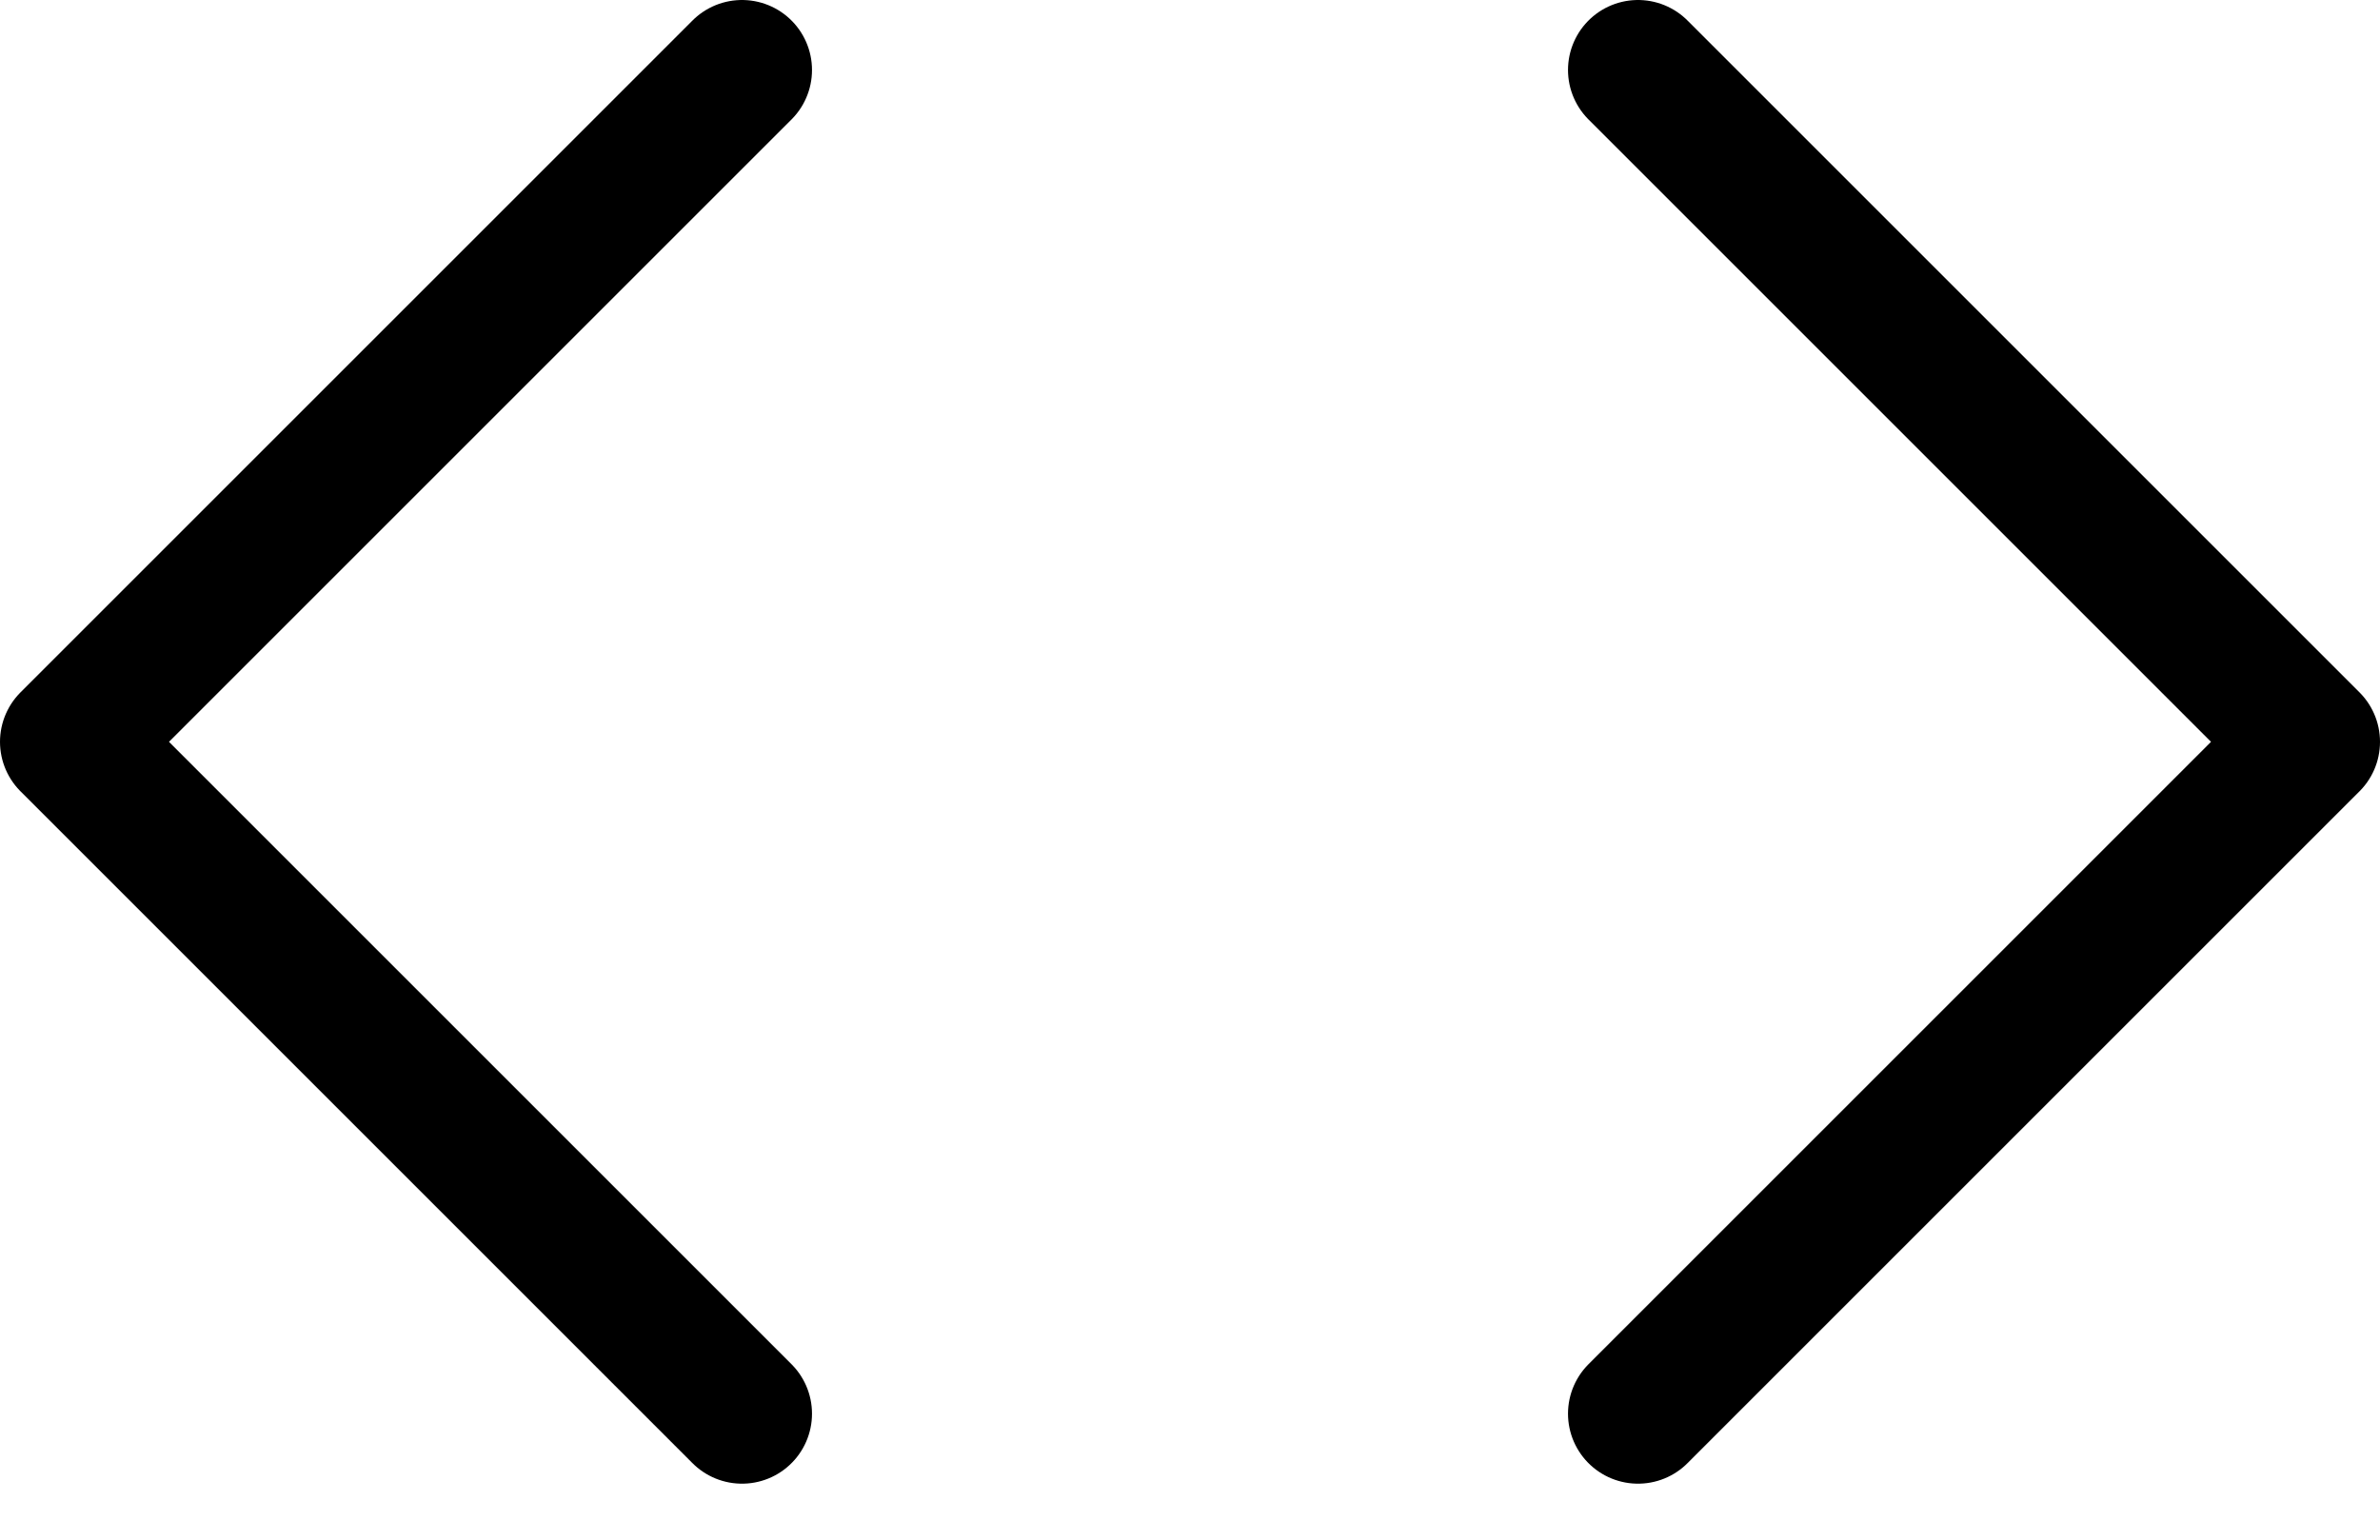 <svg width="34" height="22" viewBox="0 0 34 22" fill="none" xmlns="http://www.w3.org/2000/svg">
<path d="M23.4 20.2L33 10.6L23.4 1" stroke="black" stroke-width="2" stroke-linecap="round" stroke-linejoin="round"/>
<path d="M10.6 1L1 10.6L10.6 20.2" stroke="black" stroke-width="2" stroke-linecap="round" stroke-linejoin="round"/>
</svg>
